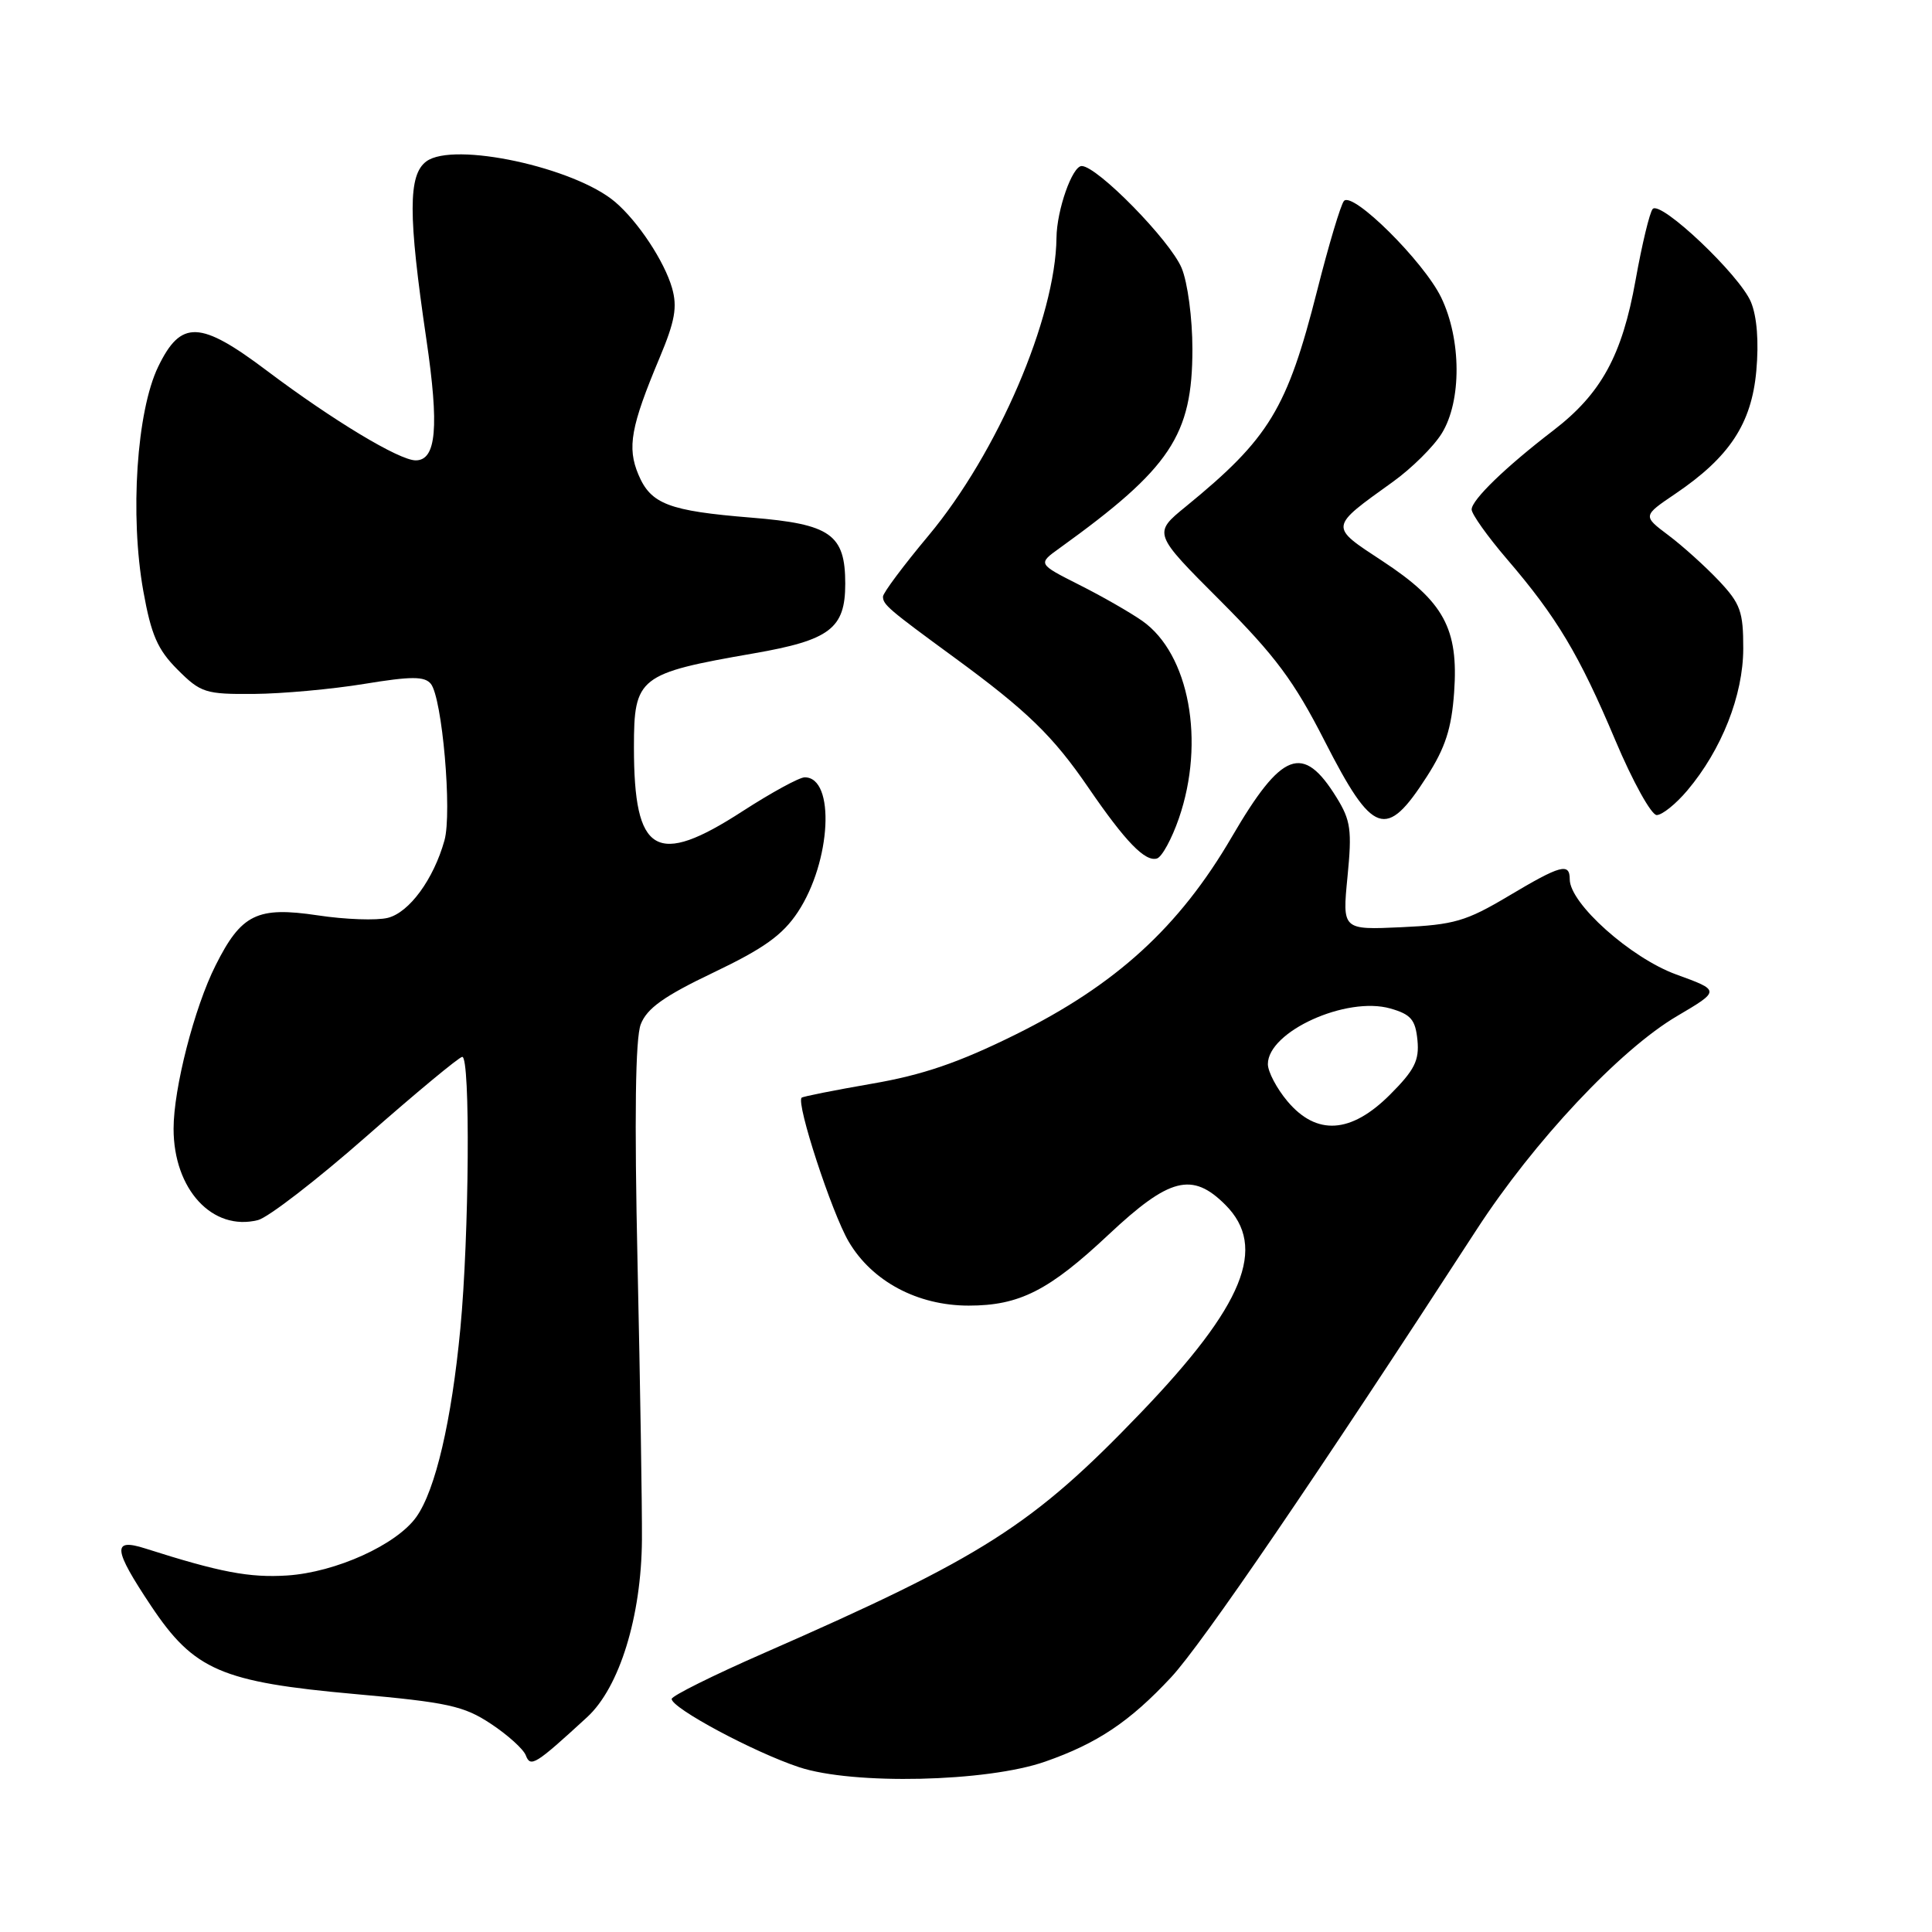 <?xml version="1.0" encoding="UTF-8" standalone="no"?>
<!DOCTYPE svg PUBLIC "-//W3C//DTD SVG 1.1//EN" "http://www.w3.org/Graphics/SVG/1.1/DTD/svg11.dtd" >
<svg xmlns="http://www.w3.org/2000/svg" xmlns:xlink="http://www.w3.org/1999/xlink" version="1.1" viewBox="0 0 256 256">
 <g >
 <path fill="currentColor"
d=" M 138.50 233.42 C 145.40 231.01 149.70 228.13 155.18 222.25 C 159.25 217.89 174.59 195.41 195.64 162.96 C 203.24 151.25 214.65 139.08 222.23 134.63 C 227.96 131.25 227.96 131.25 222.10 129.12 C 216.07 126.92 208.00 119.71 208.00 116.52 C 208.00 114.28 206.81 114.60 199.85 118.75 C 194.27 122.07 192.66 122.54 185.71 122.86 C 177.86 123.22 177.86 123.22 178.55 116.18 C 179.16 109.99 178.98 108.71 177.10 105.67 C 172.65 98.47 169.86 99.52 163.22 110.90 C 156.25 122.85 147.87 130.50 134.53 137.10 C 127.03 140.81 122.23 142.45 115.51 143.60 C 110.56 144.46 106.38 145.29 106.22 145.45 C 105.47 146.20 110.20 160.66 112.45 164.51 C 115.54 169.78 121.57 173.00 128.35 173.00 C 135.09 173.00 139.00 171.01 146.93 163.56 C 154.96 156.03 157.98 155.26 162.36 159.64 C 167.98 165.25 164.84 172.95 151.11 187.25 C 136.83 202.13 130.26 206.32 101.25 219.03 C 94.51 221.98 89.00 224.72 89.00 225.12 C 89.00 226.34 99.90 232.18 105.88 234.16 C 113.02 236.53 130.78 236.13 138.50 233.42 Z  M 77.79 227.54 C 82.08 223.61 84.99 214.19 85.06 204.00 C 85.09 199.88 84.83 183.45 84.48 167.50 C 84.05 147.93 84.19 137.60 84.90 135.73 C 85.72 133.61 87.97 132.00 94.55 128.86 C 101.21 125.68 103.70 123.90 105.72 120.85 C 110.14 114.16 110.71 103.00 106.63 103.00 C 105.91 103.00 102.22 105.02 98.41 107.48 C 86.93 114.92 84.00 113.20 84.00 99.01 C 84.00 89.72 84.62 89.23 99.85 86.58 C 109.98 84.82 112.00 83.28 112.00 77.35 C 112.00 70.80 110.06 69.44 99.56 68.59 C 88.60 67.70 86.24 66.80 84.59 62.88 C 83.08 59.29 83.58 56.51 87.40 47.41 C 89.44 42.55 89.77 40.68 89.05 38.16 C 88.03 34.62 84.56 29.37 81.52 26.77 C 76.14 22.18 60.12 18.72 56.50 21.38 C 54.07 23.16 54.07 28.48 56.49 44.92 C 58.21 56.60 57.82 61.00 55.08 61.00 C 52.90 61.00 44.11 55.70 35.39 49.14 C 26.50 42.44 23.98 42.35 20.96 48.59 C 18.11 54.48 17.19 68.27 18.99 78.32 C 20.03 84.13 20.88 86.08 23.53 88.73 C 26.60 91.80 27.22 92.00 33.65 91.95 C 37.42 91.92 44.00 91.32 48.27 90.62 C 54.49 89.60 56.25 89.60 57.08 90.60 C 58.59 92.42 59.93 107.69 58.89 111.37 C 57.45 116.51 54.24 120.90 51.39 121.62 C 49.92 121.99 45.74 121.84 42.11 121.29 C 34.08 120.09 31.98 121.11 28.57 127.91 C 25.75 133.50 23.00 144.23 23.00 149.56 C 23.00 157.60 28.15 163.18 34.18 161.67 C 35.53 161.33 42.01 156.33 48.57 150.56 C 55.13 144.79 60.84 140.06 61.25 140.04 C 62.34 139.98 62.17 163.70 61.00 176.04 C 59.84 188.26 57.70 197.44 55.17 201.00 C 52.55 204.69 44.49 208.34 38.05 208.76 C 33.04 209.08 29.16 208.34 19.25 205.18 C 14.83 203.77 14.98 205.24 20.03 212.81 C 25.71 221.32 29.34 222.88 47.03 224.47 C 59.33 225.57 61.46 226.04 65.04 228.41 C 67.27 229.88 69.36 231.77 69.67 232.59 C 70.30 234.23 70.91 233.86 77.79 227.54 Z  M 156.21 108.43 C 159.72 98.26 157.58 86.66 151.37 82.28 C 149.79 81.17 146.03 79.01 143.00 77.49 C 137.50 74.71 137.50 74.71 140.43 72.61 C 155.10 62.04 158.00 57.69 158.00 46.26 C 158.00 42.17 157.37 37.42 156.57 35.51 C 155.04 31.85 145.38 22.00 143.33 22.00 C 142.08 22.00 140.03 27.83 139.99 31.50 C 139.87 42.13 132.18 60.01 123.04 70.96 C 119.72 74.93 117.00 78.57 117.00 79.05 C 117.00 80.12 117.70 80.72 126.50 87.16 C 136.10 94.19 139.54 97.53 144.22 104.37 C 149.13 111.54 151.75 114.24 153.31 113.75 C 153.97 113.54 155.27 111.15 156.21 108.43 Z  M 189.07 102.89 C 191.51 99.09 192.34 96.53 192.68 91.73 C 193.28 83.30 191.32 79.69 183.21 74.36 C 176.10 69.69 176.07 69.95 184.57 63.84 C 187.05 62.06 189.96 59.18 191.04 57.43 C 193.69 53.15 193.65 44.97 190.96 39.41 C 188.65 34.65 179.24 25.31 178.08 26.63 C 177.66 27.11 176.06 32.45 174.53 38.50 C 170.55 54.19 168.19 58.08 157.14 67.11 C 152.77 70.67 152.77 70.67 161.68 79.58 C 168.99 86.91 171.47 90.24 175.54 98.22 C 181.92 110.71 183.66 111.32 189.07 102.89 Z  M 223.57 104.75 C 228.13 99.35 230.98 92.13 230.99 85.95 C 231.00 81.05 230.62 79.98 227.75 76.94 C 225.96 75.05 222.96 72.34 221.08 70.93 C 217.66 68.36 217.66 68.36 221.99 65.43 C 229.17 60.57 232.09 56.14 232.72 49.15 C 233.07 45.30 232.81 41.95 232.01 40.02 C 230.52 36.44 220.05 26.52 218.99 27.69 C 218.59 28.14 217.57 32.38 216.72 37.13 C 214.94 47.10 212.17 52.16 205.83 57.03 C 199.49 61.89 195.00 66.24 195.00 67.51 C 195.00 68.12 197.10 71.07 199.66 74.06 C 206.28 81.77 209.25 86.74 214.03 98.07 C 216.33 103.53 218.81 108.00 219.52 108.00 C 220.24 108.00 222.06 106.54 223.57 104.75 Z  M 170.59 145.92 C 169.17 144.23 168.00 142.01 168.00 141.00 C 168.00 136.69 178.40 131.97 184.23 133.63 C 186.96 134.41 187.55 135.11 187.82 137.83 C 188.08 140.52 187.43 141.80 184.18 145.05 C 179.01 150.22 174.45 150.51 170.59 145.92 Z "/>
</g>
</svg>